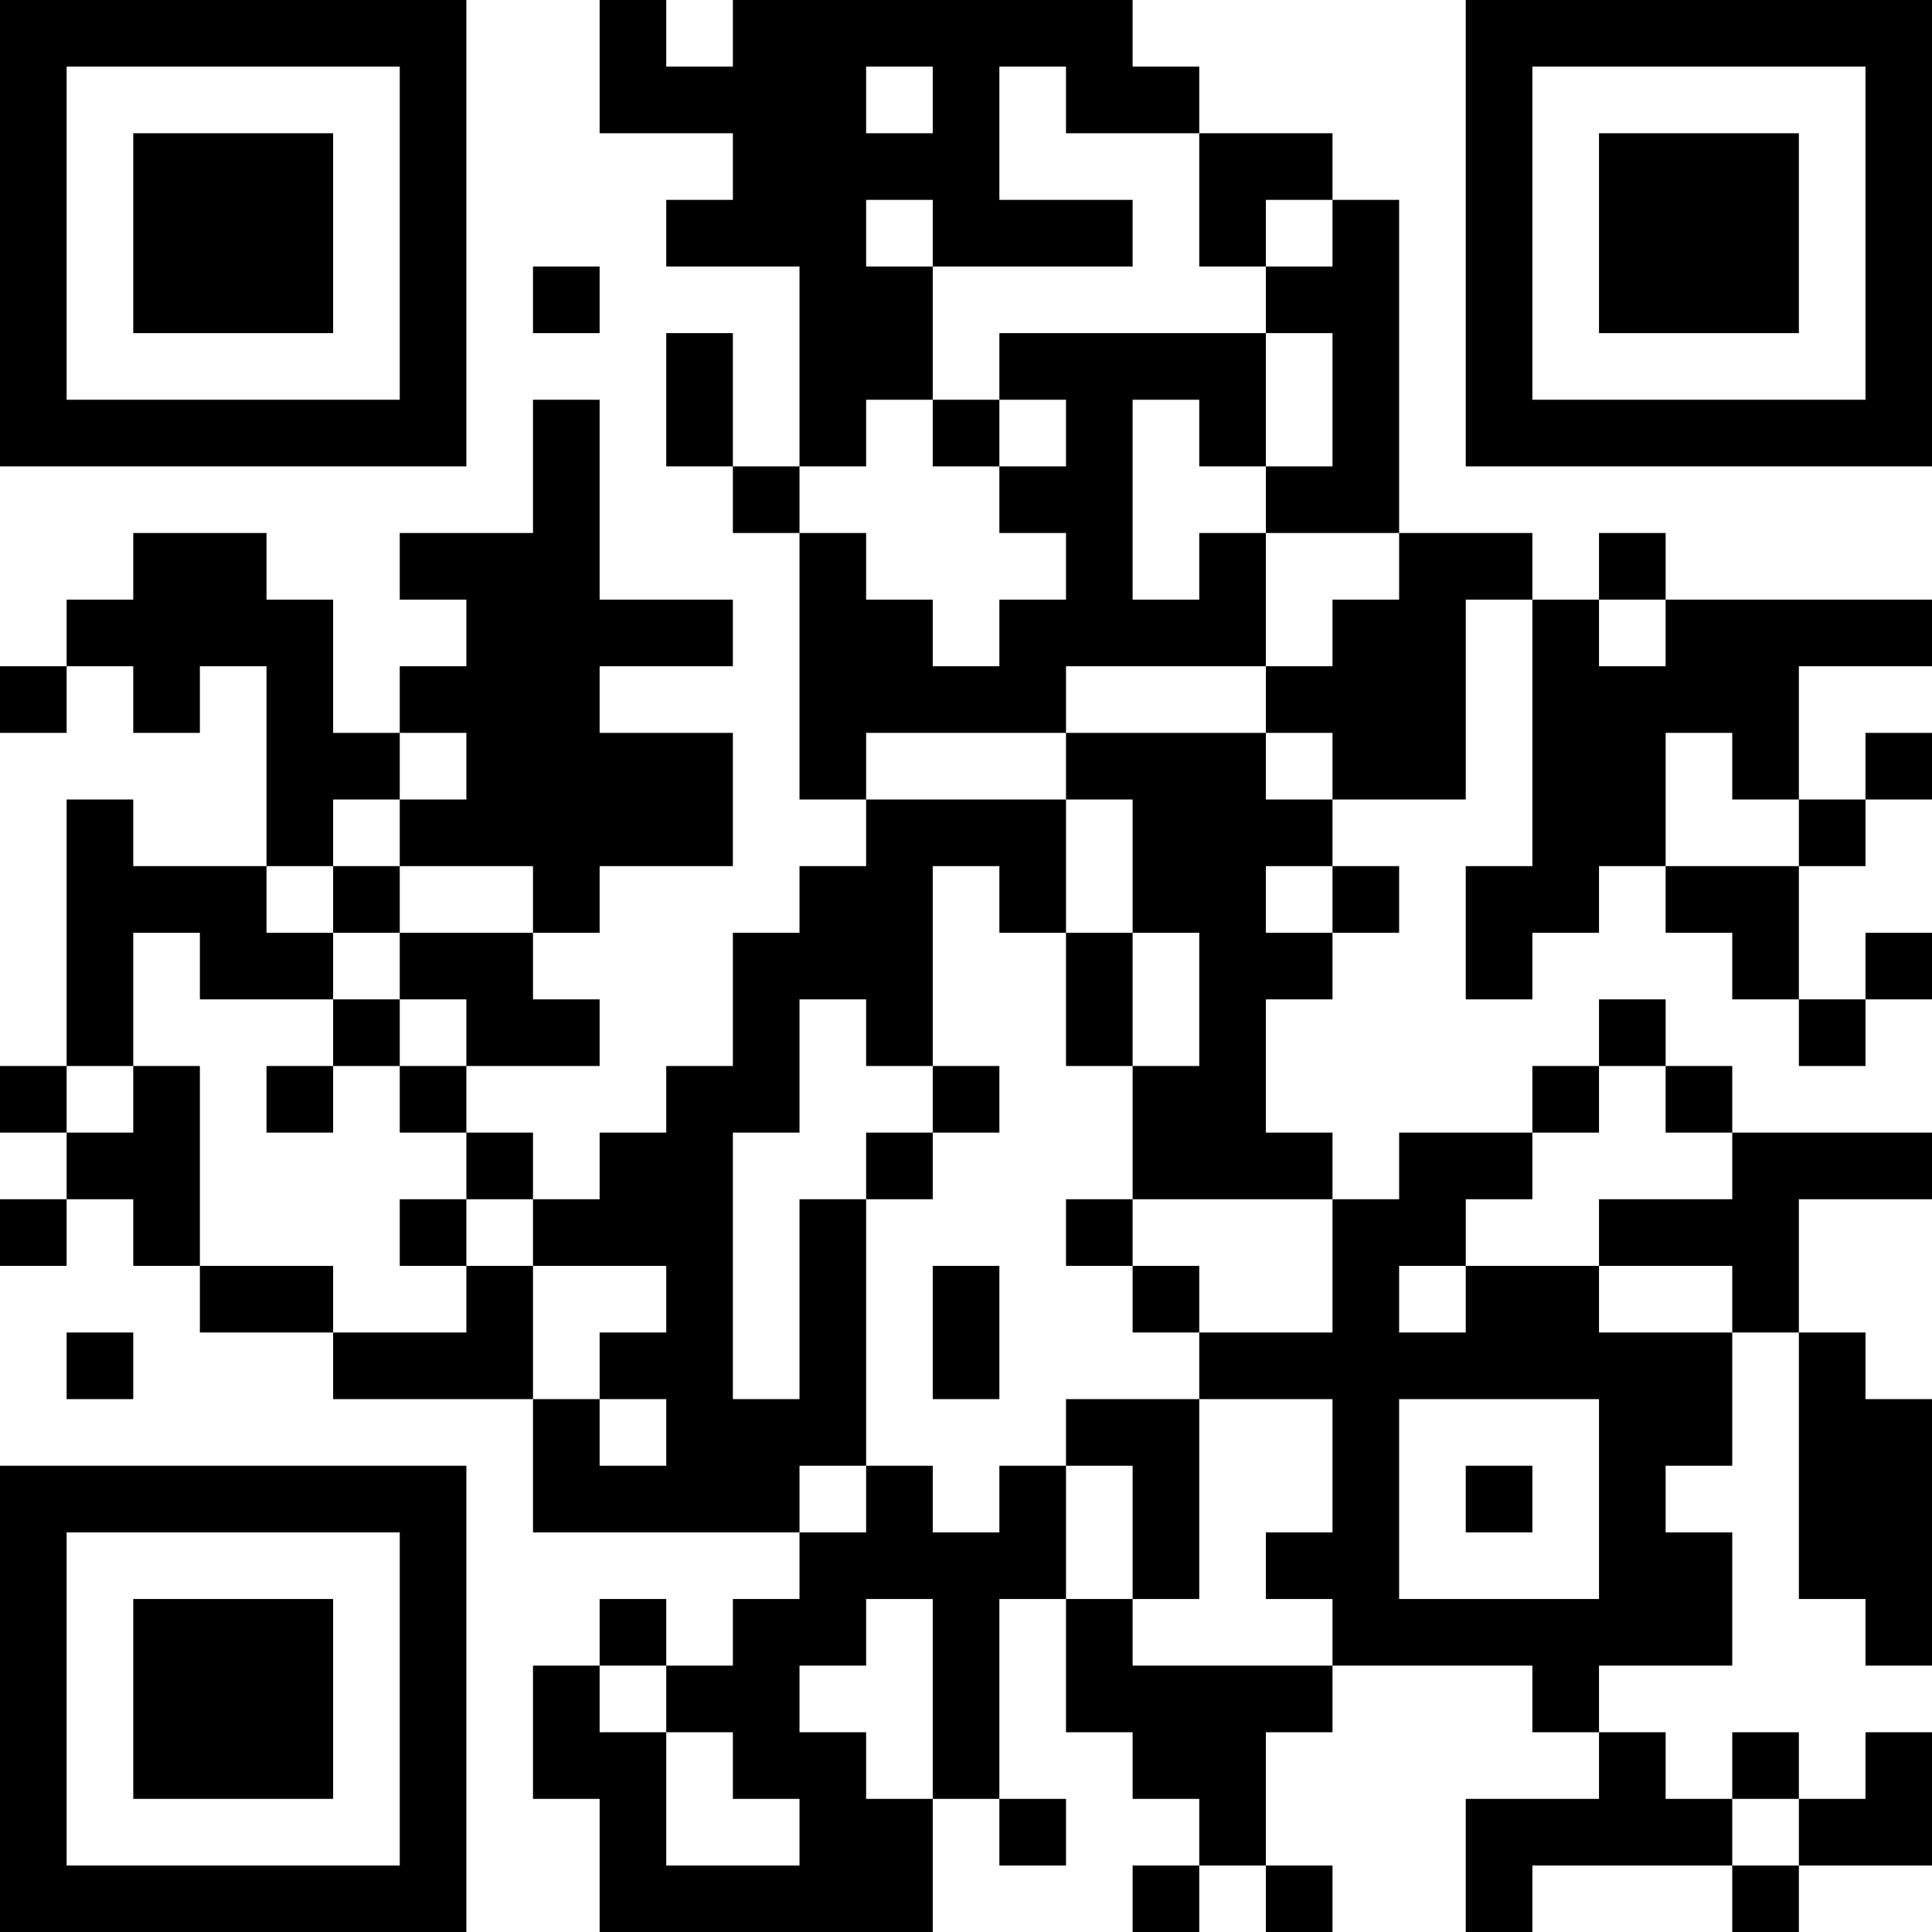 <?xml version="1.0" encoding="UTF-8"?>
<svg xmlns="http://www.w3.org/2000/svg" version="1.1" width="200" height="200" viewBox="0 0 200 200"><rect x="0" y="0" width="200" height="200" fill="#ffffff"/><g transform="scale(6.897)"><g transform="translate(0,0)"><path fill-rule="evenodd" d="M9 0L9 2L11 2L11 3L10 3L10 4L12 4L12 7L11 7L11 5L10 5L10 7L11 7L11 8L12 8L12 12L13 12L13 13L12 13L12 14L11 14L11 16L10 16L10 17L9 17L9 18L8 18L8 17L7 17L7 16L9 16L9 15L8 15L8 14L9 14L9 13L11 13L11 11L9 11L9 10L11 10L11 9L9 9L9 6L8 6L8 8L6 8L6 9L7 9L7 10L6 10L6 11L5 11L5 9L4 9L4 8L2 8L2 9L1 9L1 10L0 10L0 11L1 11L1 10L2 10L2 11L3 11L3 10L4 10L4 13L2 13L2 12L1 12L1 16L0 16L0 17L1 17L1 18L0 18L0 19L1 19L1 18L2 18L2 19L3 19L3 20L5 20L5 21L8 21L8 23L12 23L12 24L11 24L11 25L10 25L10 24L9 24L9 25L8 25L8 27L9 27L9 29L14 29L14 27L15 27L15 28L16 28L16 27L15 27L15 24L16 24L16 26L17 26L17 27L18 27L18 28L17 28L17 29L18 29L18 28L19 28L19 29L20 29L20 28L19 28L19 26L20 26L20 25L23 25L23 26L24 26L24 27L22 27L22 29L23 29L23 28L26 28L26 29L27 29L27 28L29 28L29 26L28 26L28 27L27 27L27 26L26 26L26 27L25 27L25 26L24 26L24 25L26 25L26 23L25 23L25 22L26 22L26 20L27 20L27 24L28 24L28 25L29 25L29 21L28 21L28 20L27 20L27 18L29 18L29 17L26 17L26 16L25 16L25 15L24 15L24 16L23 16L23 17L21 17L21 18L20 18L20 17L19 17L19 15L20 15L20 14L21 14L21 13L20 13L20 12L22 12L22 9L23 9L23 13L22 13L22 15L23 15L23 14L24 14L24 13L25 13L25 14L26 14L26 15L27 15L27 16L28 16L28 15L29 15L29 14L28 14L28 15L27 15L27 13L28 13L28 12L29 12L29 11L28 11L28 12L27 12L27 10L29 10L29 9L25 9L25 8L24 8L24 9L23 9L23 8L21 8L21 3L20 3L20 2L18 2L18 1L17 1L17 0L11 0L11 1L10 1L10 0ZM13 1L13 2L14 2L14 1ZM15 1L15 3L17 3L17 4L14 4L14 3L13 3L13 4L14 4L14 6L13 6L13 7L12 7L12 8L13 8L13 9L14 9L14 10L15 10L15 9L16 9L16 8L15 8L15 7L16 7L16 6L15 6L15 5L19 5L19 7L18 7L18 6L17 6L17 9L18 9L18 8L19 8L19 10L16 10L16 11L13 11L13 12L16 12L16 14L15 14L15 13L14 13L14 16L13 16L13 15L12 15L12 17L11 17L11 21L12 21L12 18L13 18L13 22L12 22L12 23L13 23L13 22L14 22L14 23L15 23L15 22L16 22L16 24L17 24L17 25L20 25L20 24L19 24L19 23L20 23L20 21L18 21L18 20L20 20L20 18L17 18L17 16L18 16L18 14L17 14L17 12L16 12L16 11L19 11L19 12L20 12L20 11L19 11L19 10L20 10L20 9L21 9L21 8L19 8L19 7L20 7L20 5L19 5L19 4L20 4L20 3L19 3L19 4L18 4L18 2L16 2L16 1ZM8 4L8 5L9 5L9 4ZM14 6L14 7L15 7L15 6ZM24 9L24 10L25 10L25 9ZM6 11L6 12L5 12L5 13L4 13L4 14L5 14L5 15L3 15L3 14L2 14L2 16L1 16L1 17L2 17L2 16L3 16L3 19L5 19L5 20L7 20L7 19L8 19L8 21L9 21L9 22L10 22L10 21L9 21L9 20L10 20L10 19L8 19L8 18L7 18L7 17L6 17L6 16L7 16L7 15L6 15L6 14L8 14L8 13L6 13L6 12L7 12L7 11ZM25 11L25 13L27 13L27 12L26 12L26 11ZM5 13L5 14L6 14L6 13ZM19 13L19 14L20 14L20 13ZM16 14L16 16L17 16L17 14ZM5 15L5 16L4 16L4 17L5 17L5 16L6 16L6 15ZM14 16L14 17L13 17L13 18L14 18L14 17L15 17L15 16ZM24 16L24 17L23 17L23 18L22 18L22 19L21 19L21 20L22 20L22 19L24 19L24 20L26 20L26 19L24 19L24 18L26 18L26 17L25 17L25 16ZM6 18L6 19L7 19L7 18ZM16 18L16 19L17 19L17 20L18 20L18 19L17 19L17 18ZM14 19L14 21L15 21L15 19ZM1 20L1 21L2 21L2 20ZM16 21L16 22L17 22L17 24L18 24L18 21ZM21 21L21 24L24 24L24 21ZM22 22L22 23L23 23L23 22ZM13 24L13 25L12 25L12 26L13 26L13 27L14 27L14 24ZM9 25L9 26L10 26L10 28L12 28L12 27L11 27L11 26L10 26L10 25ZM26 27L26 28L27 28L27 27ZM0 0L0 7L7 7L7 0ZM1 1L1 6L6 6L6 1ZM2 2L2 5L5 5L5 2ZM22 0L22 7L29 7L29 0ZM23 1L23 6L28 6L28 1ZM24 2L24 5L27 5L27 2ZM0 22L0 29L7 29L7 22ZM1 23L1 28L6 28L6 23ZM2 24L2 27L5 27L5 24Z" fill="#000000"/></g></g></svg>
